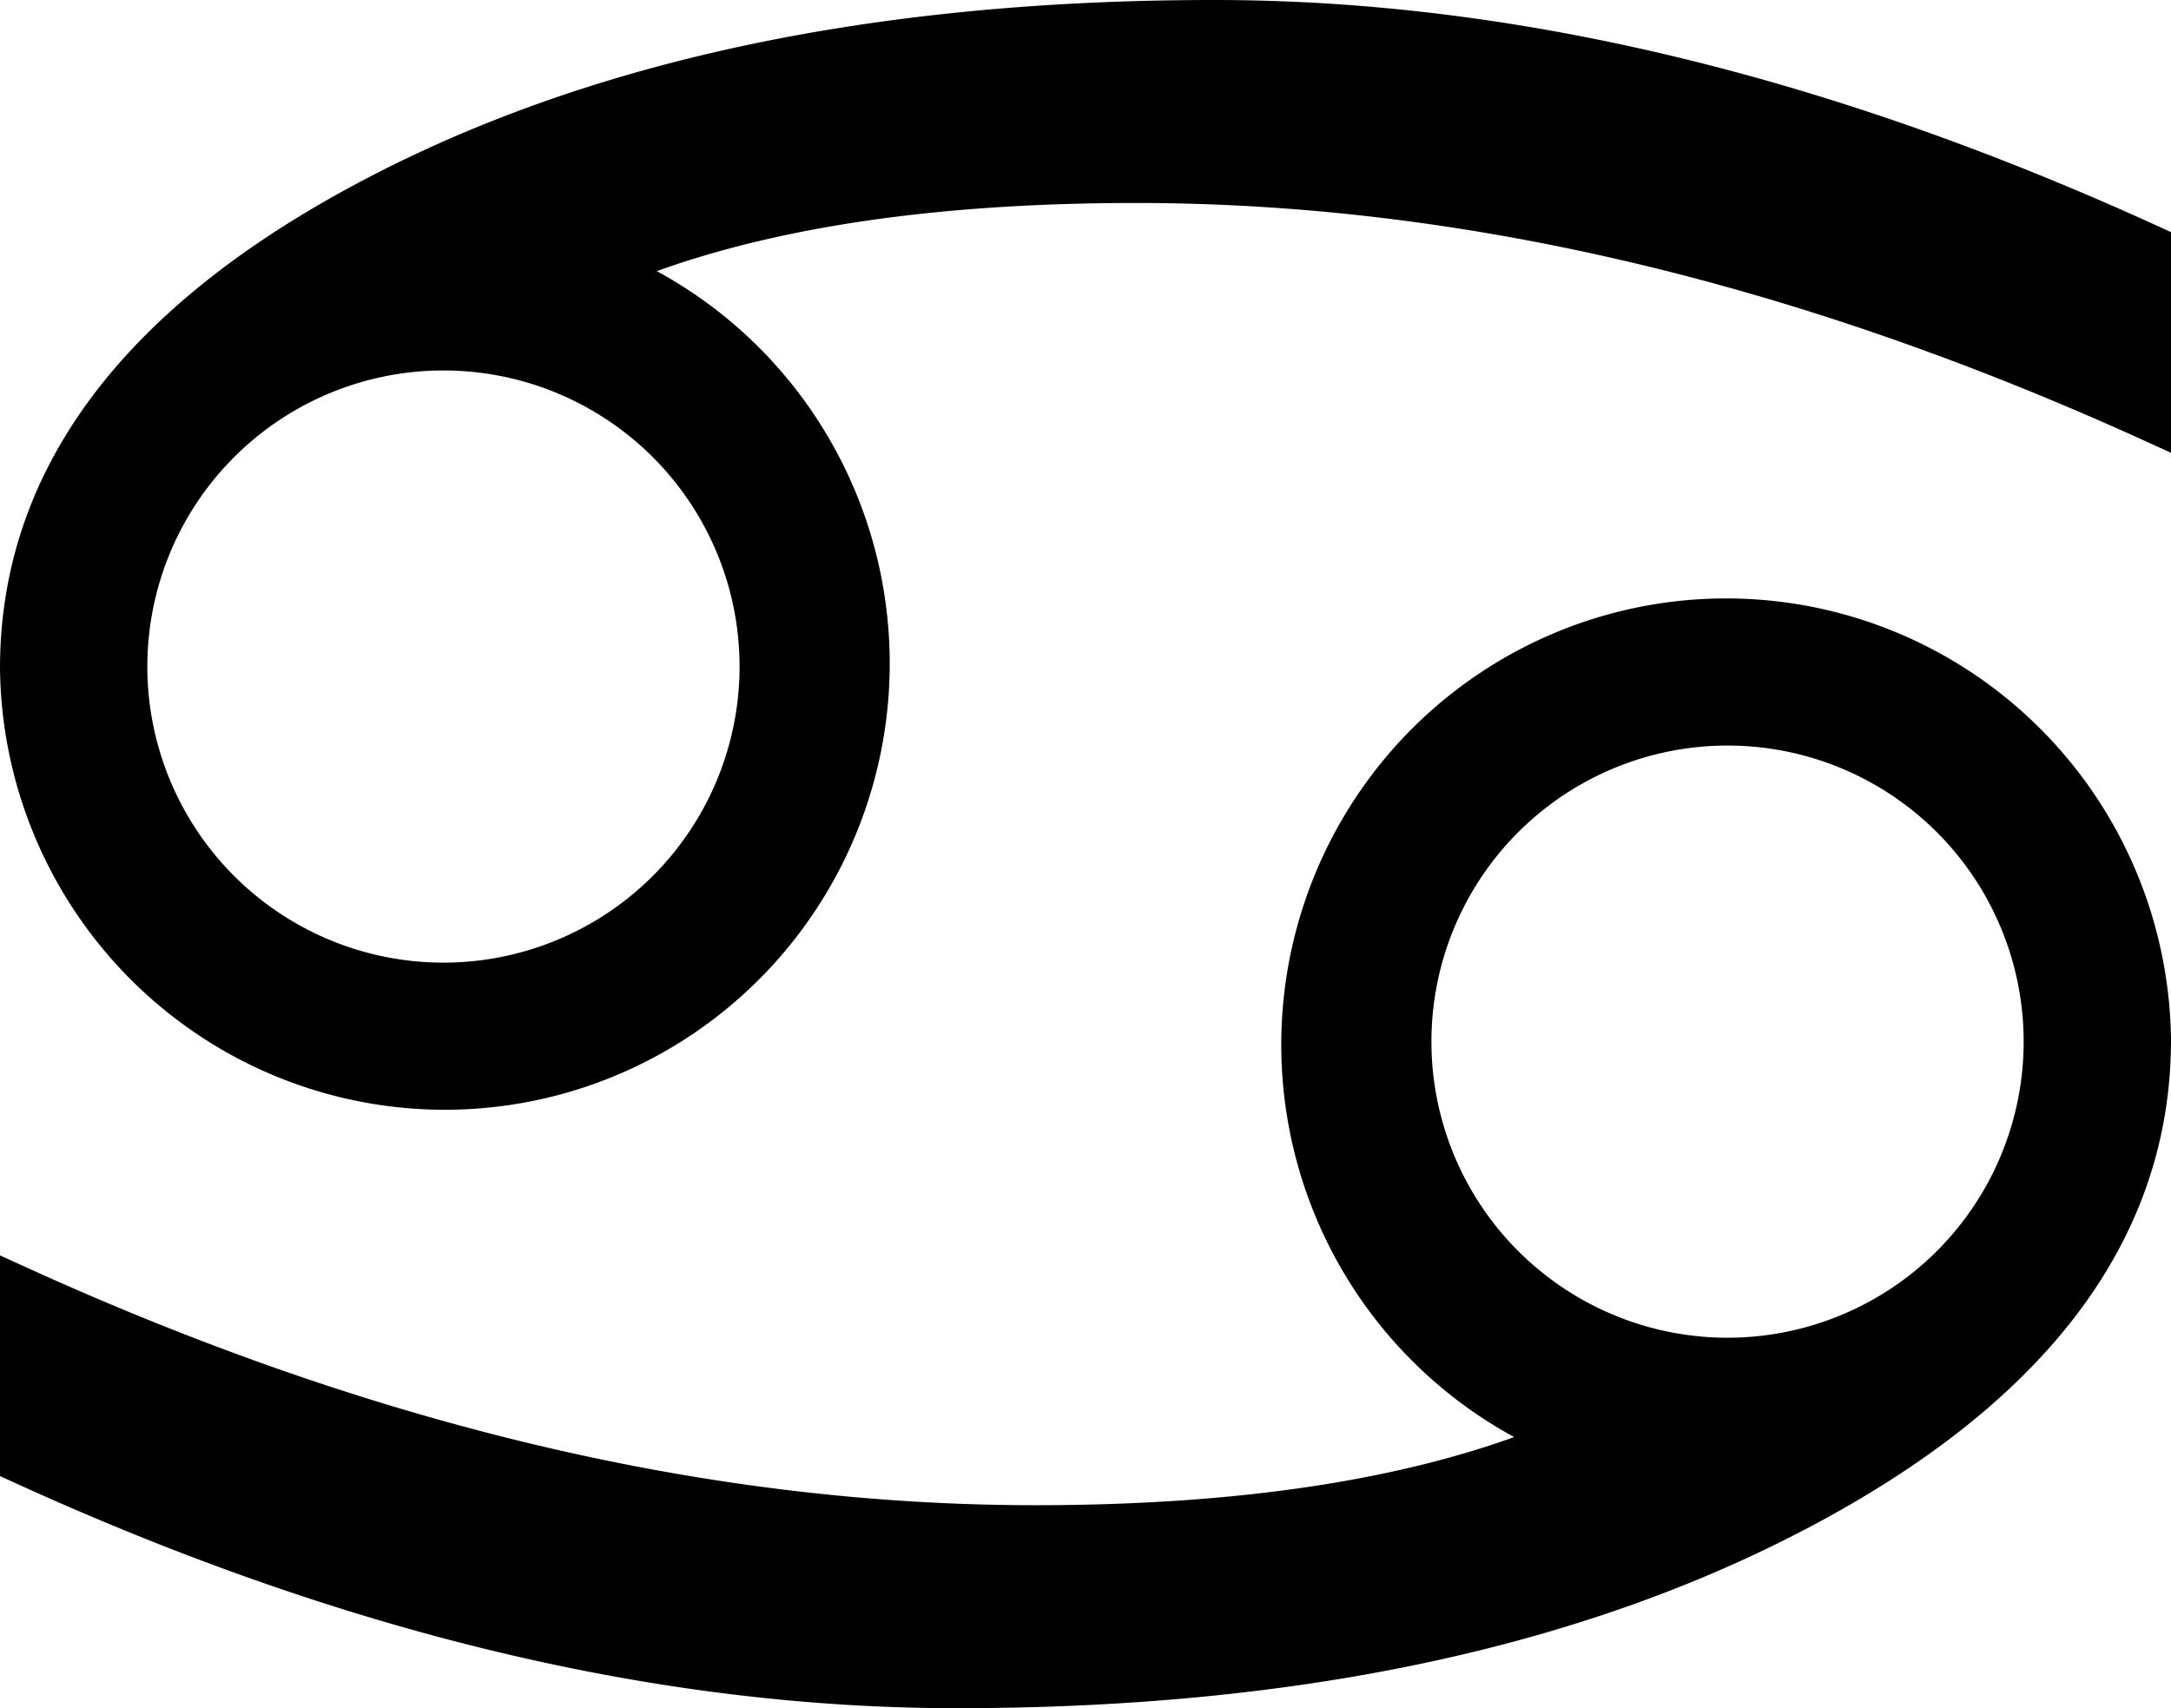<?xml version="1.0" encoding="UTF-8" standalone="no"?>
<svg
   xmlns:dc="http://purl.org/dc/elements/1.1/"
   xmlns:cc="http://creativecommons.org/ns#"
   xmlns:rdf="http://www.w3.org/1999/02/22-rdf-syntax-ns#"
   xmlns:svg="http://www.w3.org/2000/svg"
   xmlns="http://www.w3.org/2000/svg"
   xmlns:xlink="http://www.w3.org/1999/xlink"
   xmlns:sodipodi="http://sodipodi.sourceforge.net/DTD/sodipodi-0.dtd"
   xmlns:inkscape="http://www.inkscape.org/namespaces/inkscape"
   inkscape:version="1.0.1 (3bc2e813f5, 2020-09-07)"
   inkscape:export-ydpi="600"
   inkscape:export-xdpi="600"
   inkscape:export-filename="C:\Users\teodo\Pulpit\Inne\Kalendarzyk 2021\card_projects\icons\zodiac\07_rak.png"
   sodipodi:docname="07_rak.svg"
   id="svg5"
   version="1.0"
   height="240"
   width="305">
  <defs
     id="defs9" />
  <sodipodi:namedview
     inkscape:current-layer="svg5"
     inkscape:window-maximized="1"
     inkscape:window-y="-9"
     inkscape:window-x="-9"
     inkscape:cy="77.018998"
     inkscape:cx="136.66963"
     inkscape:zoom="2.4638795"
     showgrid="false"
     id="namedview7"
     inkscape:window-height="1361"
     inkscape:window-width="2560"
     inkscape:pageshadow="2"
     inkscape:pageopacity="0"
     guidetolerance="10"
     gridtolerance="10"
     objecttolerance="10"
     borderopacity="1"
     bordercolor="#666666"
     pagecolor="#ffffff"
     inkscape:document-rotation="0" />
  <path
     d="M 302.5,59.73 C 253.18,37.26 205.62,26.02 159.59,26.02 129.6,26.02 105,29.89 86.02,37.84 A 60,60.2 0 1 1 2.5,93.9 C 2.5,67.69 18.43,45.8 50.41,28.48 82.39,11.16 122.45,2.5 170.6,2.5 c 41.7,0 85.63,10.53 131.9,31.72 z M 62.29,49.55 a 44.1,44.1 0 1 0 0.02,0 z"
     id="top"
     style="stroke:#000000;stroke-width:5;stroke-miterlimit:4;stroke-dasharray:none;stroke-opacity:1" />
  <use
     id="use3"
     transform="rotate(180,152.5,120)"
     xlink:href="#top"
     style="stroke:#000000;stroke-width:5;stroke-miterlimit:4;stroke-dasharray:none;stroke-opacity:1"
     x="0"
     y="0"
     width="100%"
     height="100%" />
</svg>
